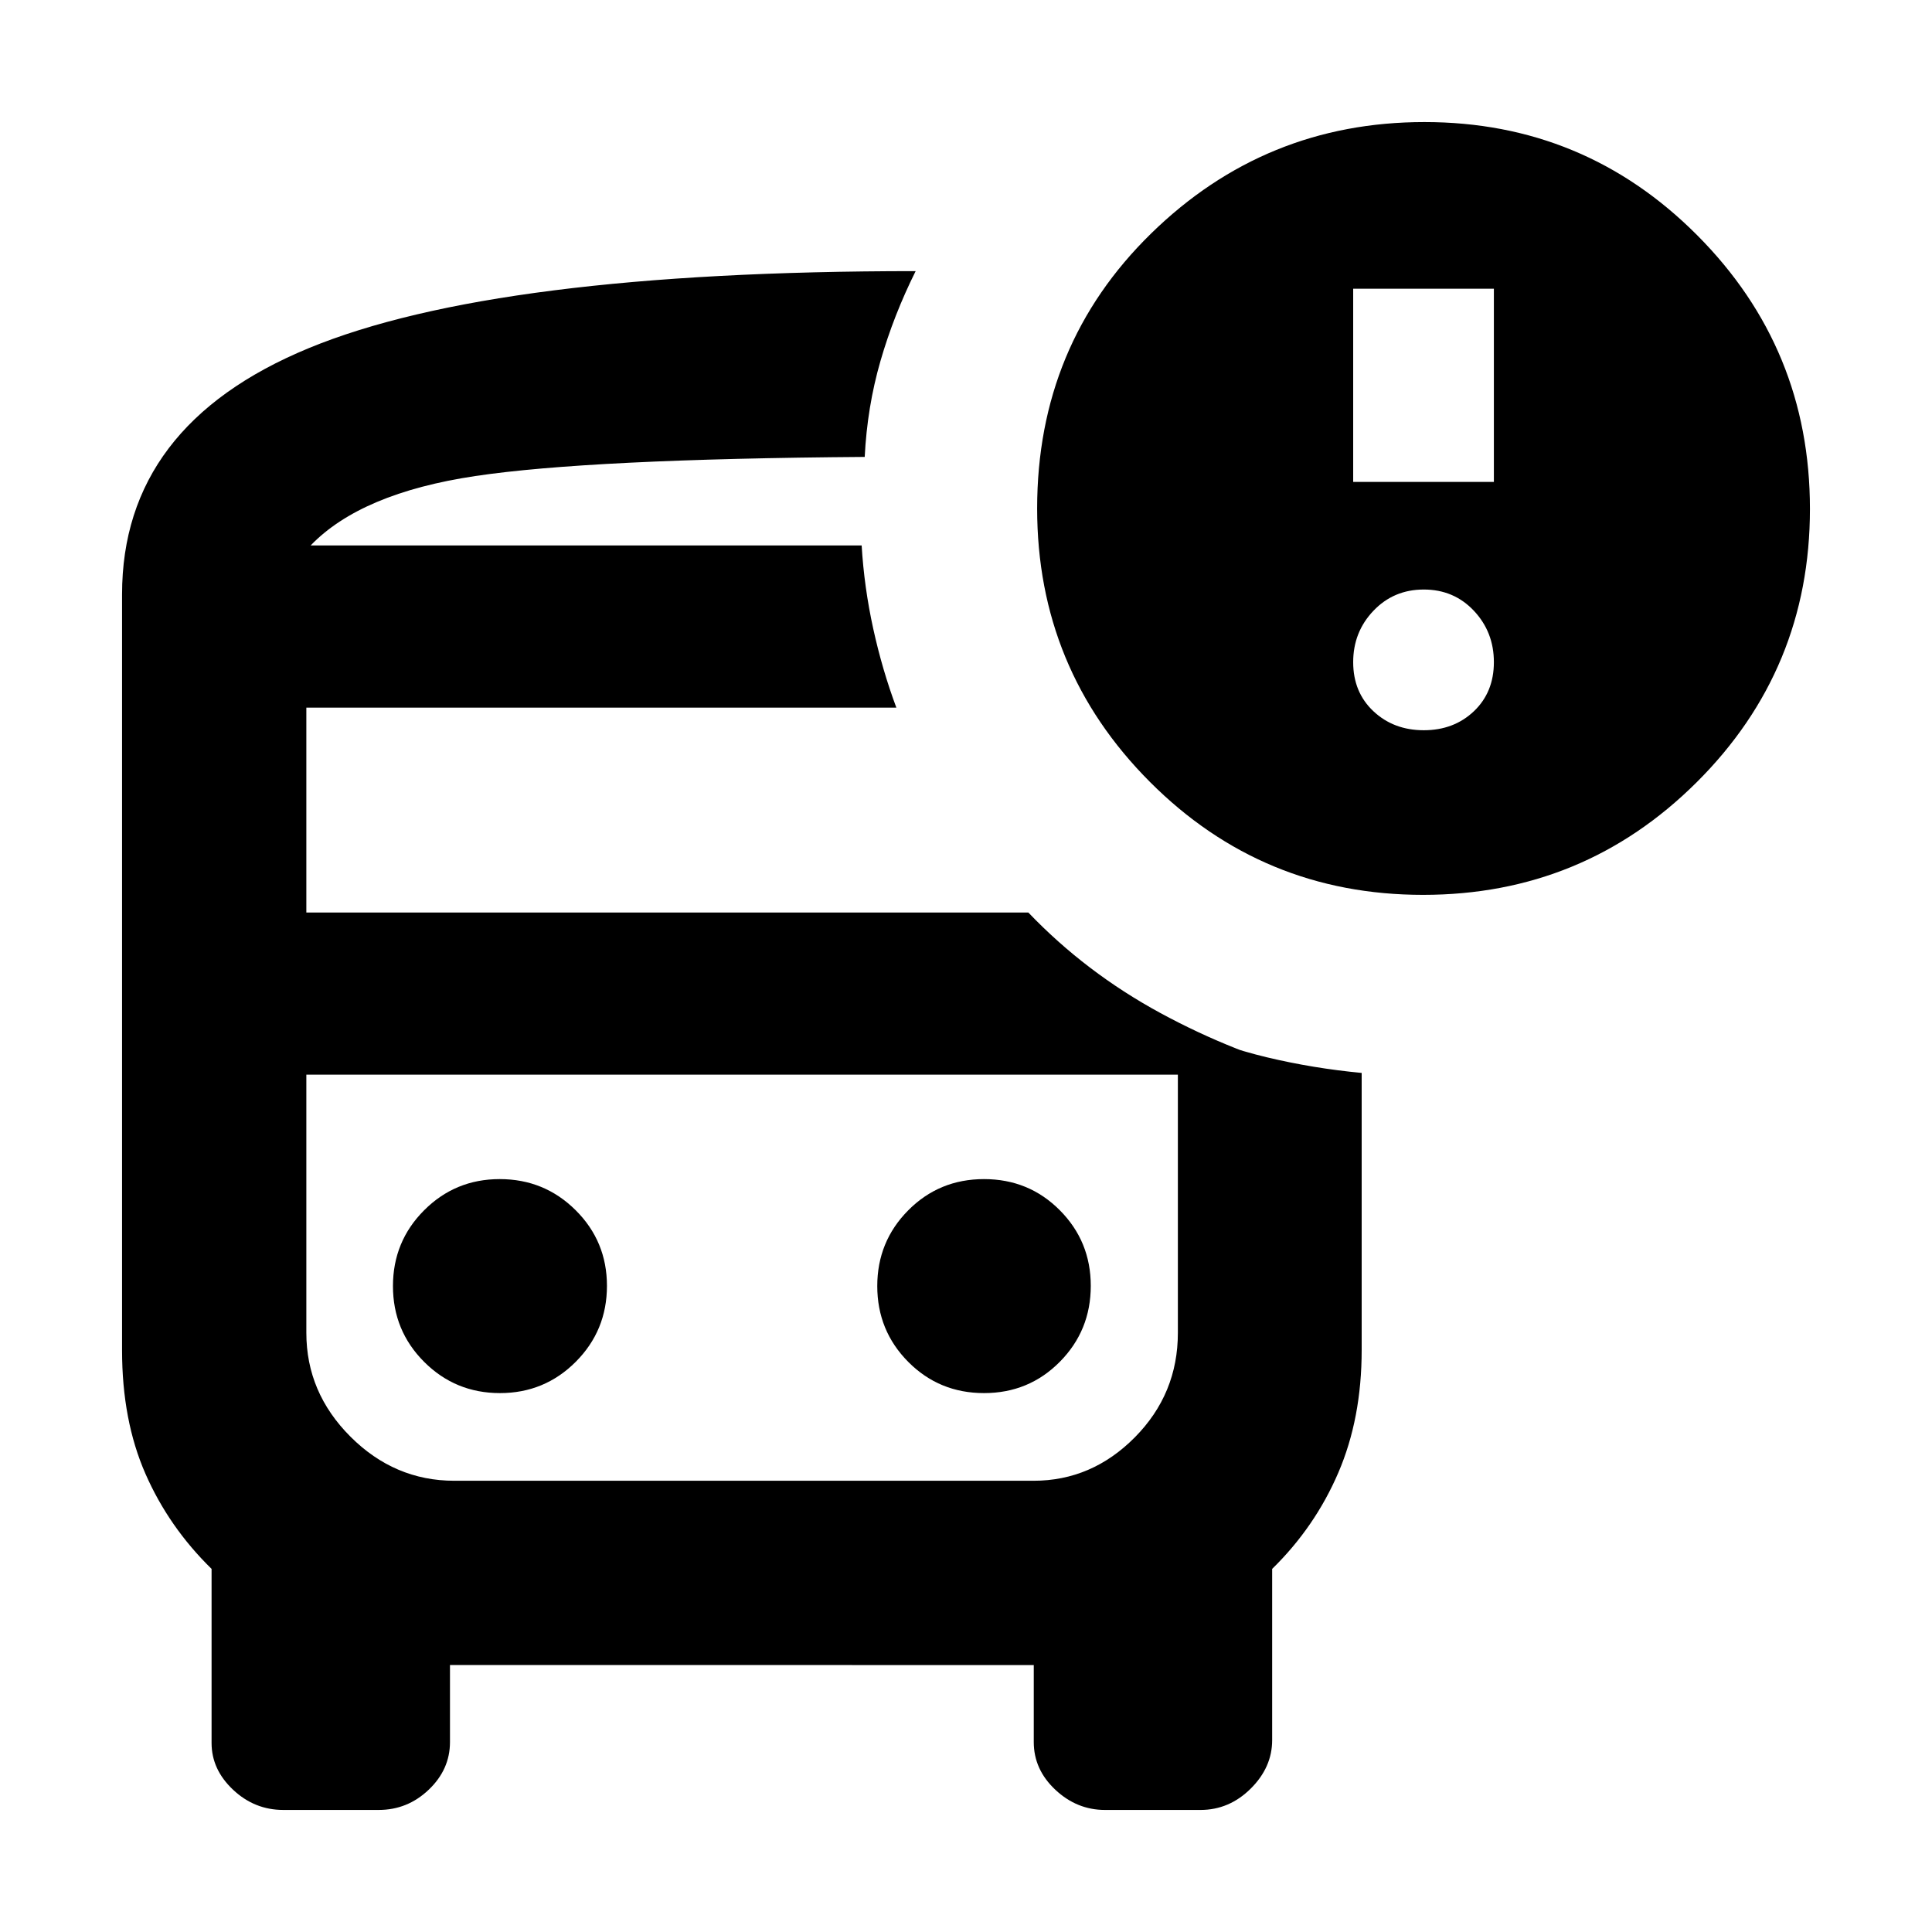<svg xmlns="http://www.w3.org/2000/svg" height="20" viewBox="0 -960 960 960" width="20"><path d="M154.35-688.96h275.32-.22.7-275.8ZM225.67-426h-73.45 508.63-435.18ZM140.78-60.65q-14.31 0-24.98-10.05t-10.67-23.21v-86.52Q83.89-201.2 72.27-227.7q-11.62-26.5-11.62-61.34v-375.6q0-84.06 92.73-122.35 92.73-38.29 301.6-38.29-10.91 21.91-17.49 44.68-6.58 22.77-7.82 47.64-136.71 1-193.5 9.5-56.78 8.5-81.82 34.5h273.8q1.24 20.76 5.74 41.29 4.5 20.52 11.5 39.28H152.22v101.82h358.76q28.48 29.77 65.57 49.91 37.1 20.14 77.34 30.66H152.22v128.26q0 29.7 21.92 51.61 21.93 21.91 51.59 21.91h287.83q28.96 0 50.34-21.59 21.38-21.6 21.38-51.93v-152.37q21.15 9.96 44.17 15.46 23.01 5.5 47.16 7.78v137.67q0 34-11.62 61t-32.86 47.77v85.09q0 13.52-10.67 24.1-10.67 10.59-24.98 10.59h-47.39q-14.01 0-24.71-10.05-10.71-10.05-10.71-23.69v-38.26H223.59v38.26q0 13.64-10.56 23.69-10.55 10.05-24.86 10.05h-47.39Zm566.34-454.7q-79.77 0-135.77-56.16-56-56.16-56-135.84 0-81.24 56.62-136.62 56.62-55.38 135.83-55.38 79.49 0 135.52 56.23 56.03 56.22 56.03 136 0 79.77-56.23 135.77-56.22 56-136 56Zm-34.73-205.19h69.91v-96h-69.91v96Zm35.08 123.39q14.96 0 24.9-9.44 9.93-9.44 9.93-24.4 0-14.96-9.93-25.52-9.94-10.56-24.9-10.56-14.96 0-25.02 10.56-10.06 10.56-10.06 25.52 0 14.96 10.06 24.4 10.06 9.44 25.02 9.44ZM248.42-267.78q22.15 0 37.66-15.54 15.51-15.54 15.51-37.75 0-22.1-15.54-37.57-15.54-15.47-37.75-15.47-22.1 0-37.57 15.51-15.47 15.5-15.47 37.65t15.5 37.66q15.51 15.51 37.66 15.51Zm240.54 0q22.26 0 37.65-15.54Q542-298.86 542-321.07q0-22.1-15.39-37.57-15.39-15.47-37.65-15.47-22.26 0-37.66 15.51-15.39 15.5-15.39 37.65t15.39 37.66q15.4 15.51 37.66 15.51Z"/></svg>